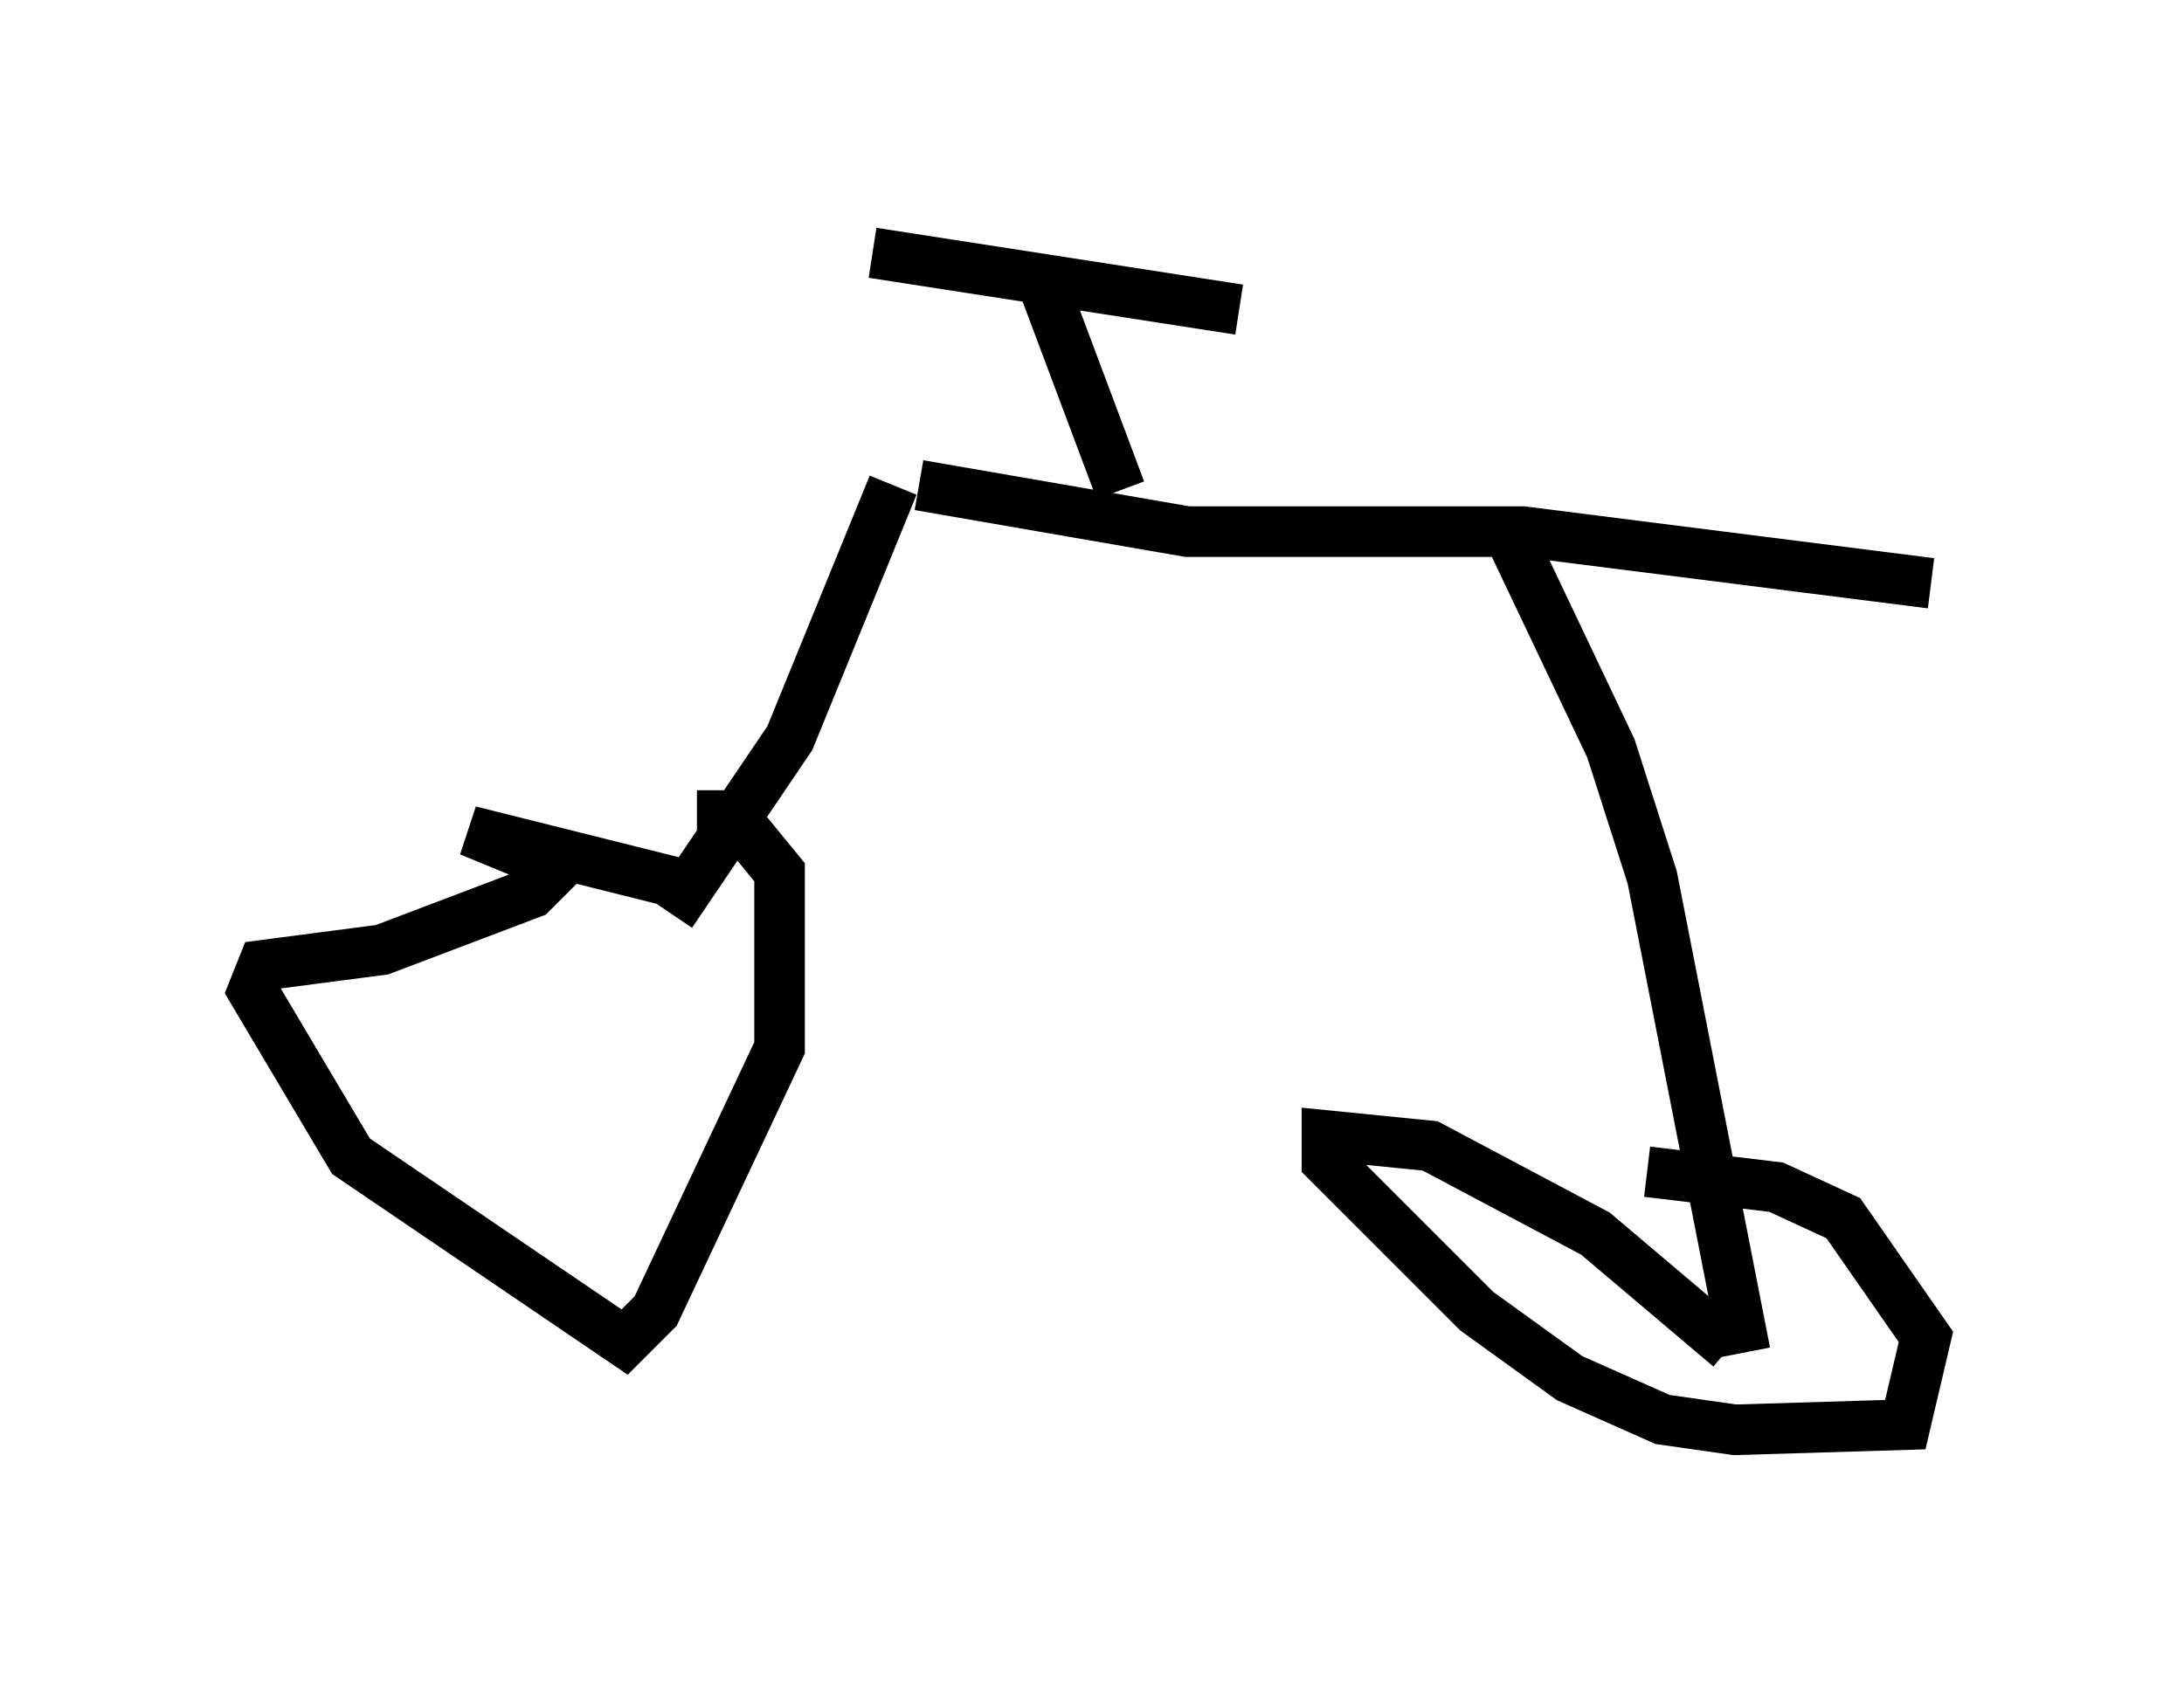 <?xml version="1.0" encoding="utf-8" ?>
<svg baseProfile="full" height="33.275" version="1.1" width="43.177" xmlns="http://www.w3.org/2000/svg" xmlns:ev="http://www.w3.org/2001/xml-events" xmlns:xlink="http://www.w3.org/1999/xlink"><defs /><rect fill="white" height="33.275" width="43.177" x="0" y="0" /><path d="M9.185, 9.492 m8.983, 0.102 l5.308, 0.919 6.635, 0.0 l8.065, 1.021 m-20.519, -1.94 l-2.042, 5.002 -2.348, 3.471 m0.102, -0.613 l-4.083, -1.021 1.735, 0.715 l-0.51, 0.51 -2.96, 1.123 l-2.348, 0.306 -0.204, 0.51 l1.94, 3.267 5.41, 3.675 l0.613, -0.613 2.45, -5.206 l0.0, -3.471 -0.919, -1.123 l-0.715, 0.0 m16.129, -5.41 l1.94, 4.083 0.817, 2.552 l1.838, 9.392 m-0.306, -0.102 l-2.654, -2.246 -3.267, -1.735 l-2.042, -0.204 0.0, 0.51 l2.96, 2.96 1.838, 1.327 l1.838, 0.817 1.429, 0.204 l3.369, -0.102 0.408, -1.735 l-1.633, -2.348 -1.327, -0.613 l-2.552, -0.306 m-10.413, -13.475 l-1.531, -4.083 m-3.369, -0.613 l7.248, 1.123 " fill="none" stroke="black" stroke-width="1" /></svg>